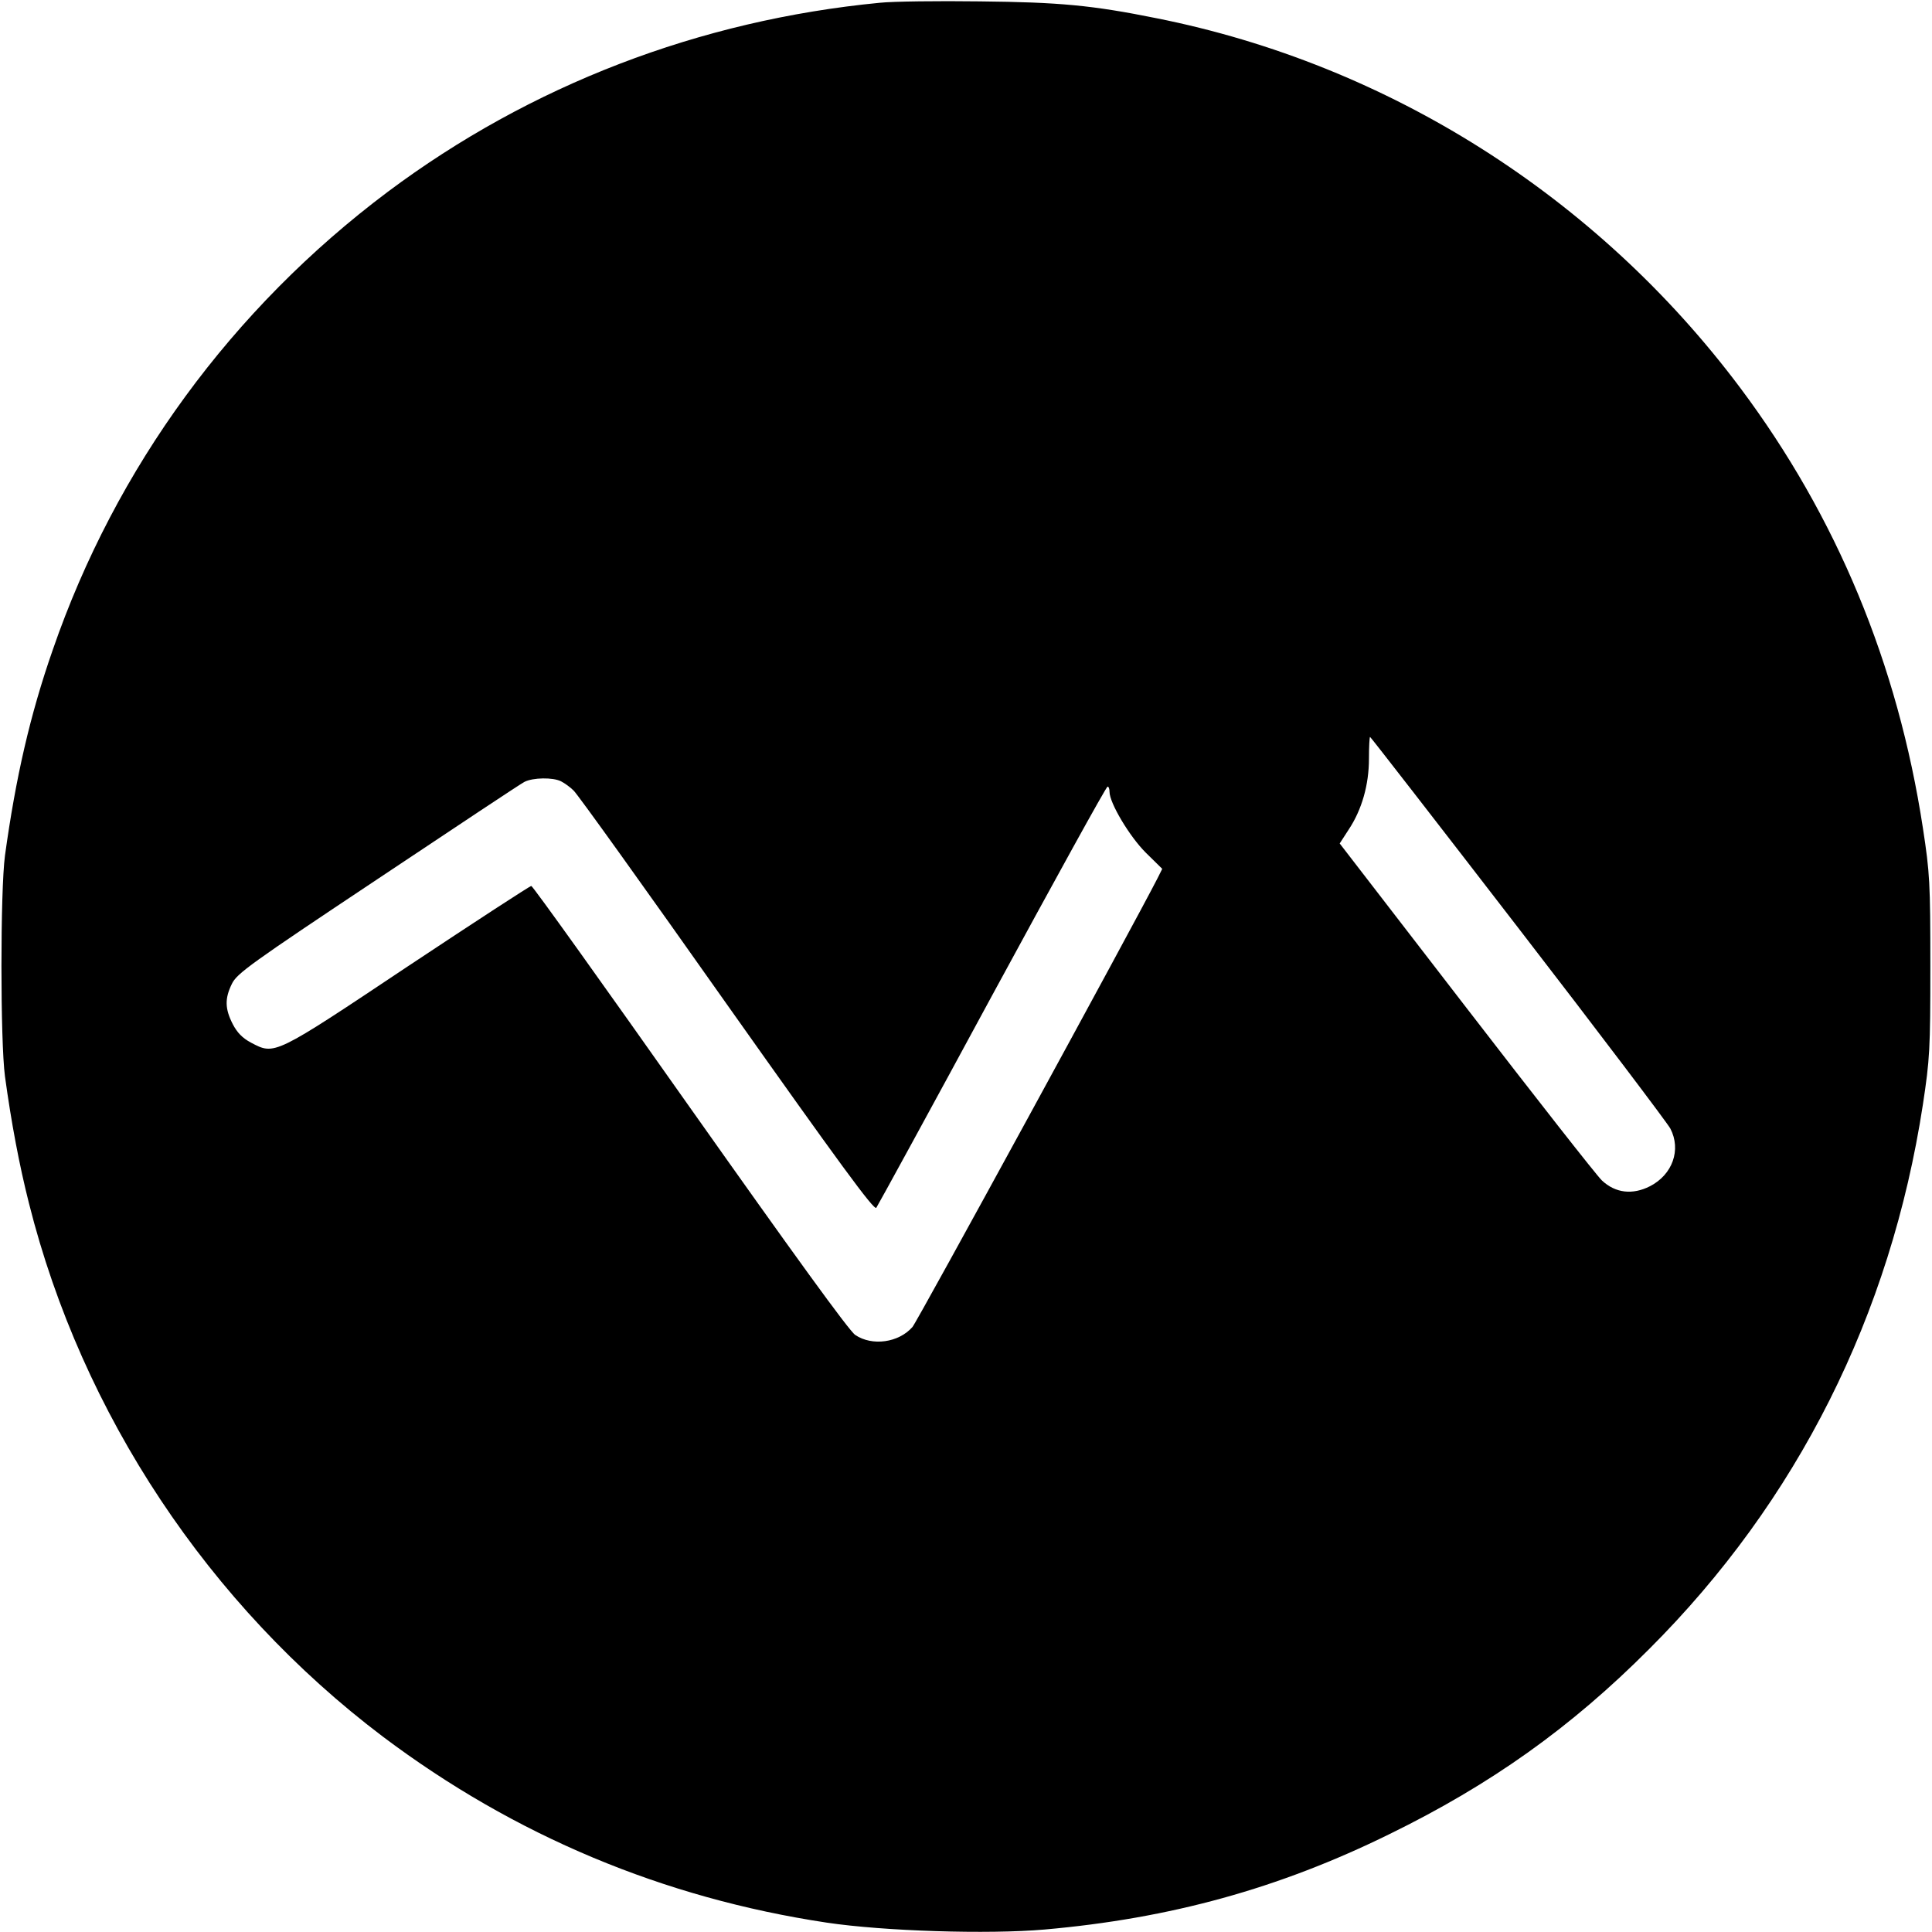 <?xml version="1.0" standalone="no"?>
<!DOCTYPE svg PUBLIC "-//W3C//DTD SVG 20010904//EN"
 "http://www.w3.org/TR/2001/REC-SVG-20010904/DTD/svg10.dtd">
<svg version="1.0" xmlns="http://www.w3.org/2000/svg"
 width="700pt" height="700pt" viewBox="0 0 700 700"
 preserveAspectRatio="xMidYMid meet">
<g transform="translate(0,700) scale(0.1,-0.1)"
fill="#000000" stroke="none">
<path d="M3188 6990 c-654 -63 -1267 -299 -1783 -685 -564 -423 -986 -999
-1214 -1660 -82 -235 -134 -462 -173 -745 -17 -128 -17 -672 0 -800 23 -168
52 -322 87 -460 192 -764 652 -1456 1282 -1932 477 -359 1017 -585 1608 -674
207 -31 585 -43 790 -25 454 40 848 148 1250 346 366 179 657 386 940 670 537
536 875 1210 992 1973 25 165 27 199 27 502 0 302 -2 337 -27 500 -91 595
-313 1129 -662 1595 -519 693 -1276 1172 -2115 1339 -233 47 -351 58 -640 61
-151 2 -314 0 -362 -5z m2313 -3352 c294 -381 541 -708 551 -727 40 -77 8
-167 -74 -209 -63 -32 -125 -25 -174 21 -19 18 -240 300 -492 627 l-458 594
33 51 c47 71 73 161 73 256 0 43 2 79 4 79 2 0 244 -312 537 -692z m-3468 531
c12 -6 33 -21 45 -33 13 -11 263 -360 555 -774 407 -575 534 -749 542 -738 5
7 195 354 420 770 226 416 413 756 418 756 4 0 7 -8 7 -19 0 -40 72 -161 131
-220 l60 -59 -17 -34 c-88 -172 -872 -1609 -888 -1626 -50 -57 -146 -70 -207
-29 -22 14 -225 295 -599 824 -311 441 -569 802 -575 803 -5 0 -206 -131 -447
-291 -487 -325 -482 -322 -568 -277 -32 17 -51 37 -67 68 -28 55 -29 92 -3
145 18 38 67 73 528 380 279 186 518 345 532 352 31 16 104 17 133 2z"/>
</g>
</svg>
